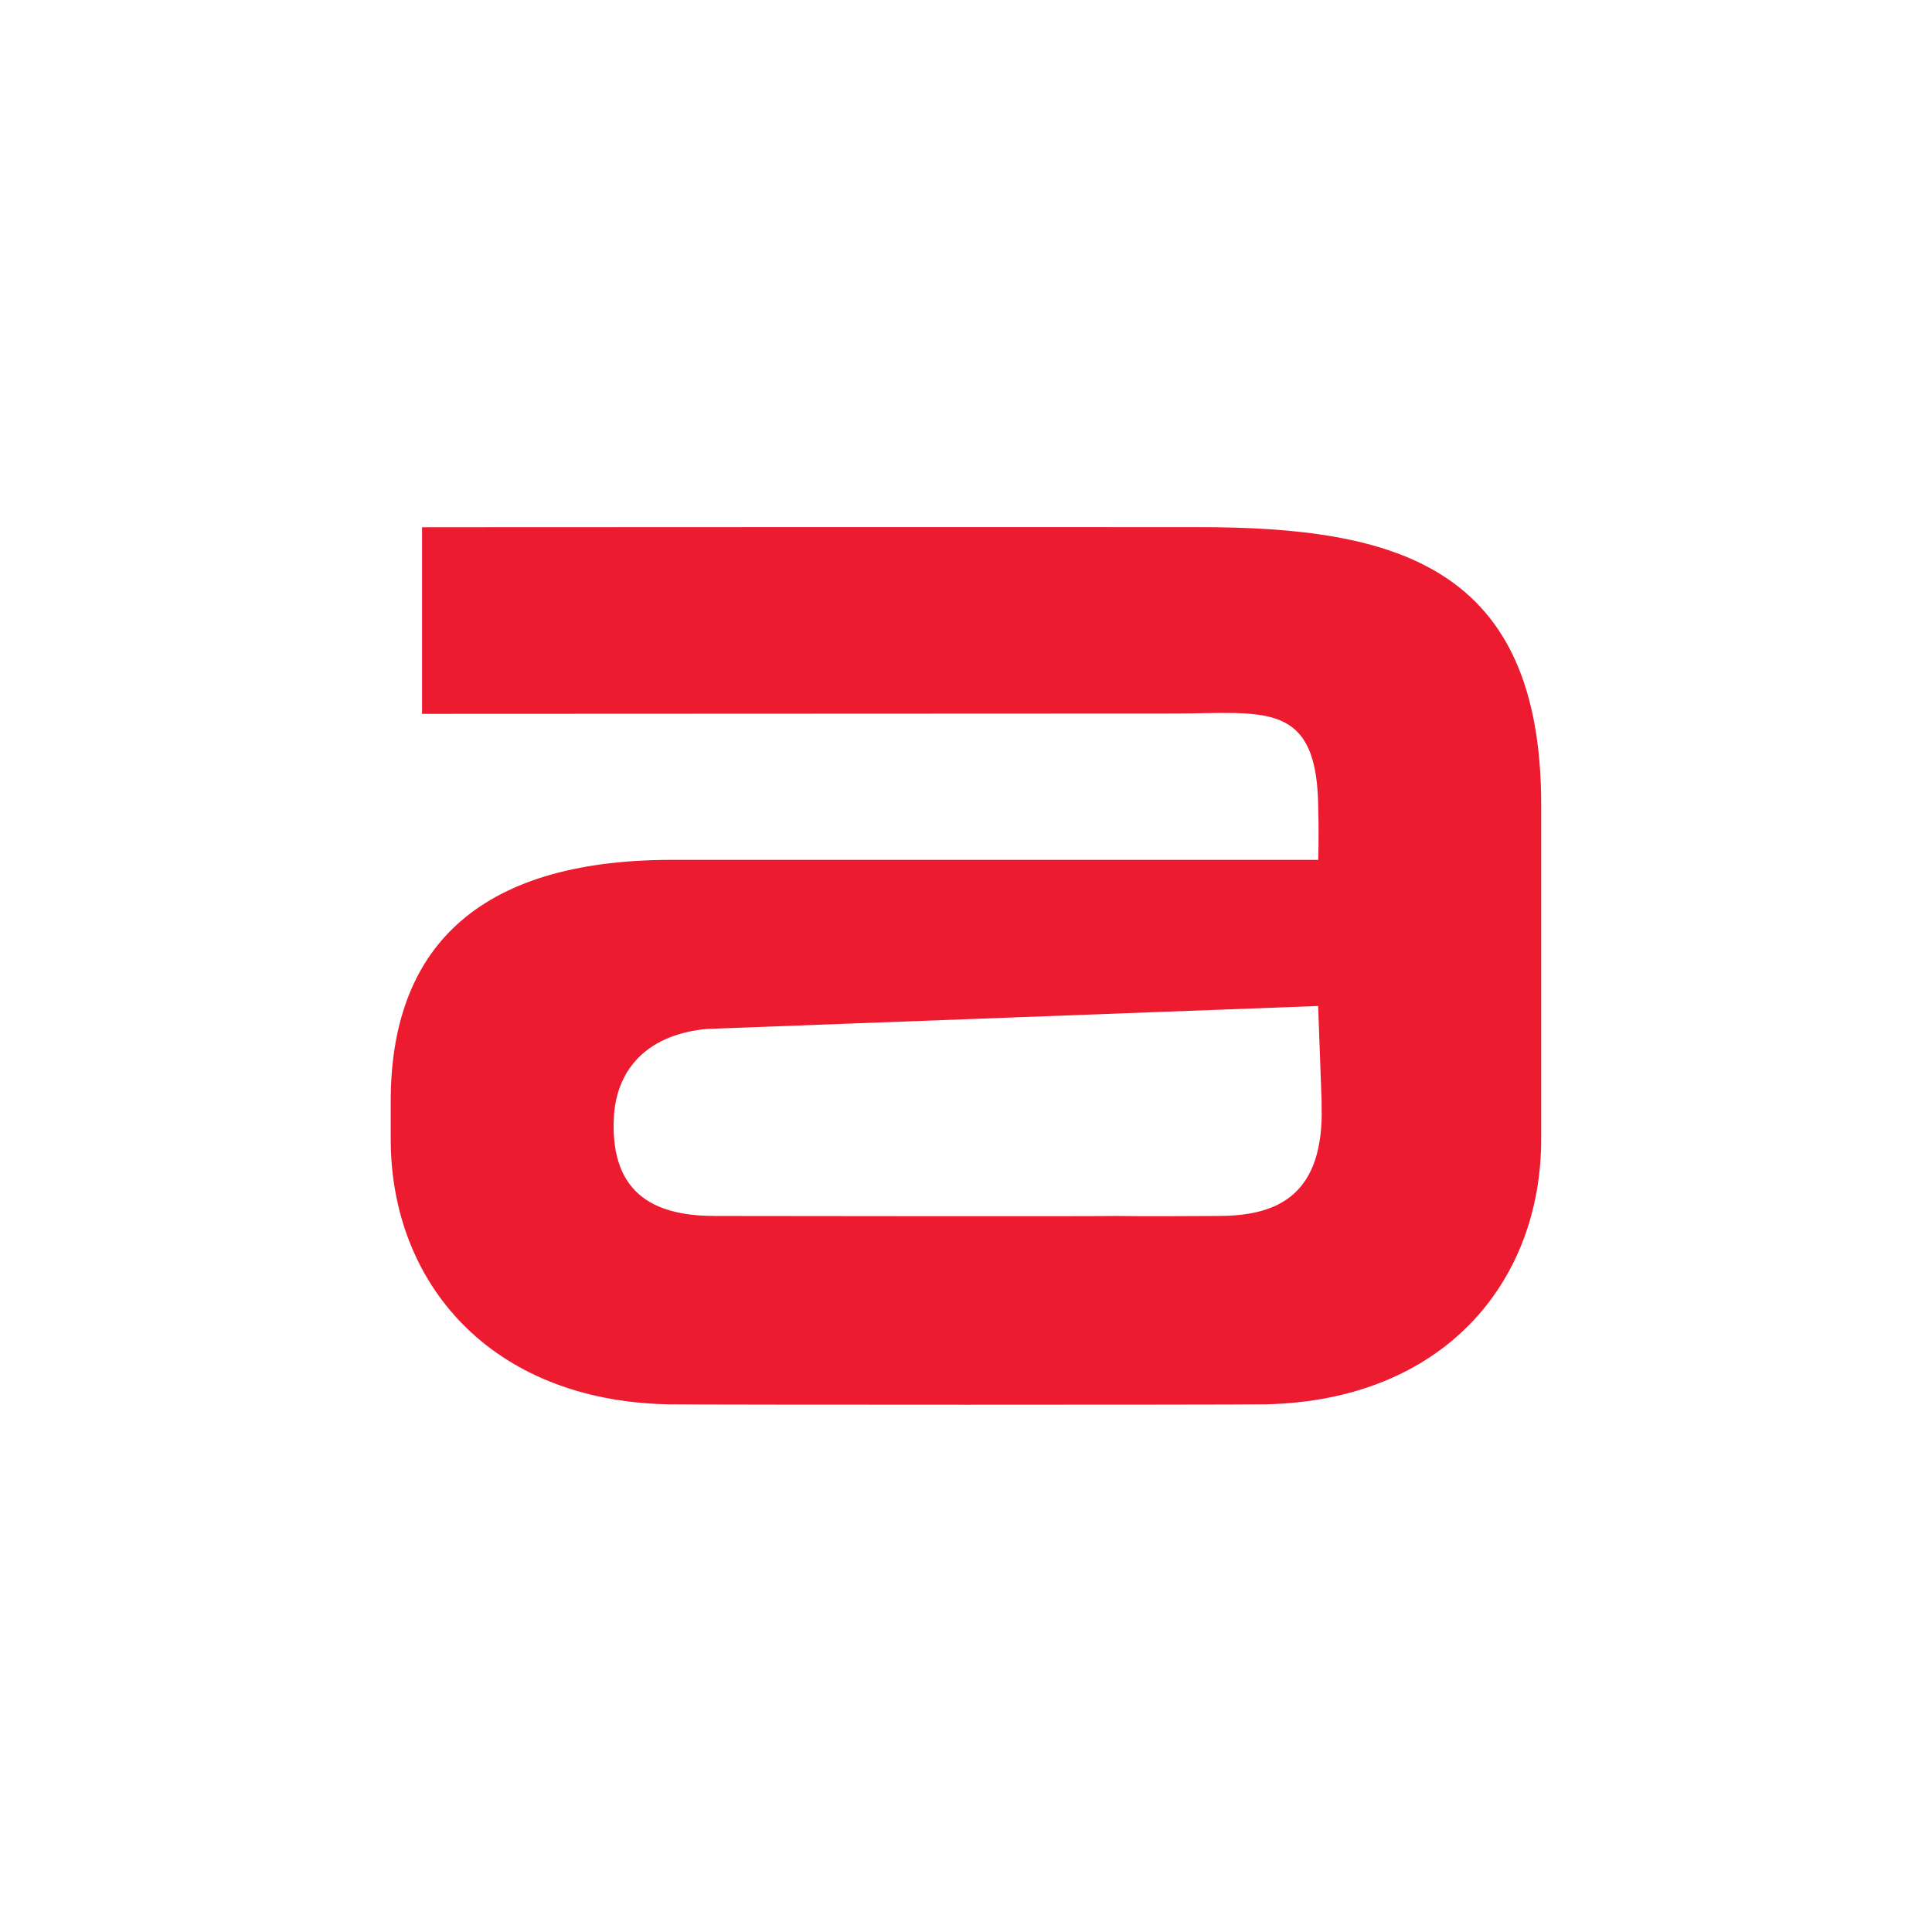 <?xml version="1.0" encoding="utf-8"?>
<!-- Generator: Adobe Illustrator 17.1.0, SVG Export Plug-In . SVG Version: 6.00 Build 0)  -->
<!DOCTYPE svg PUBLIC "-//W3C//DTD SVG 1.1//EN" "http://www.w3.org/Graphics/SVG/1.1/DTD/svg11.dtd">
<svg version="1.1" xmlns="http://www.w3.org/2000/svg" xmlns:xlink="http://www.w3.org/1999/xlink" x="0px" y="0px"
	 viewBox="0 0 1775.7 1775.6" enable-background="new 0 0 1775.7 1775.6" xml:space="preserve">
<g id="Layer_1">
	<path fill="#ED1B2F" d="M1102,484.5c-286.5-0.1-286.5-0.1-714.1,0.1v171.5c125.1,0,592.2-0.3,691.2-0.3
		c83.1,0,132.5-13.1,132.5,89.3c0.7,21.2,0,45.2,0,45.2h-594c-181.9,0-258.5,84.2-258.5,222v34.6c0,132.5,91.9,240.2,254.3,243.8
		c46.8,0.5,503.2,0.5,549.9,0c162.5-3.5,253.2-111.3,253.2-243.8v-34.6V739.9C1416.6,520.8,1284,484.5,1102,484.5z M1214.8,1022.3
		c0,79.4-44.4,95.3-95.7,95.3c-28.8,0-61,0.5-92.7,0c-31.9,0.5-340,0-368.9,0c-50.1,0-97.2-15.7-93.3-90.9
		c2.1-39.1,25.5-75.1,85.2-81l562.1-21.1l3.2,87.7V1022.3z"/>
</g>
<g id="Layer_2">
</g>
</svg>

